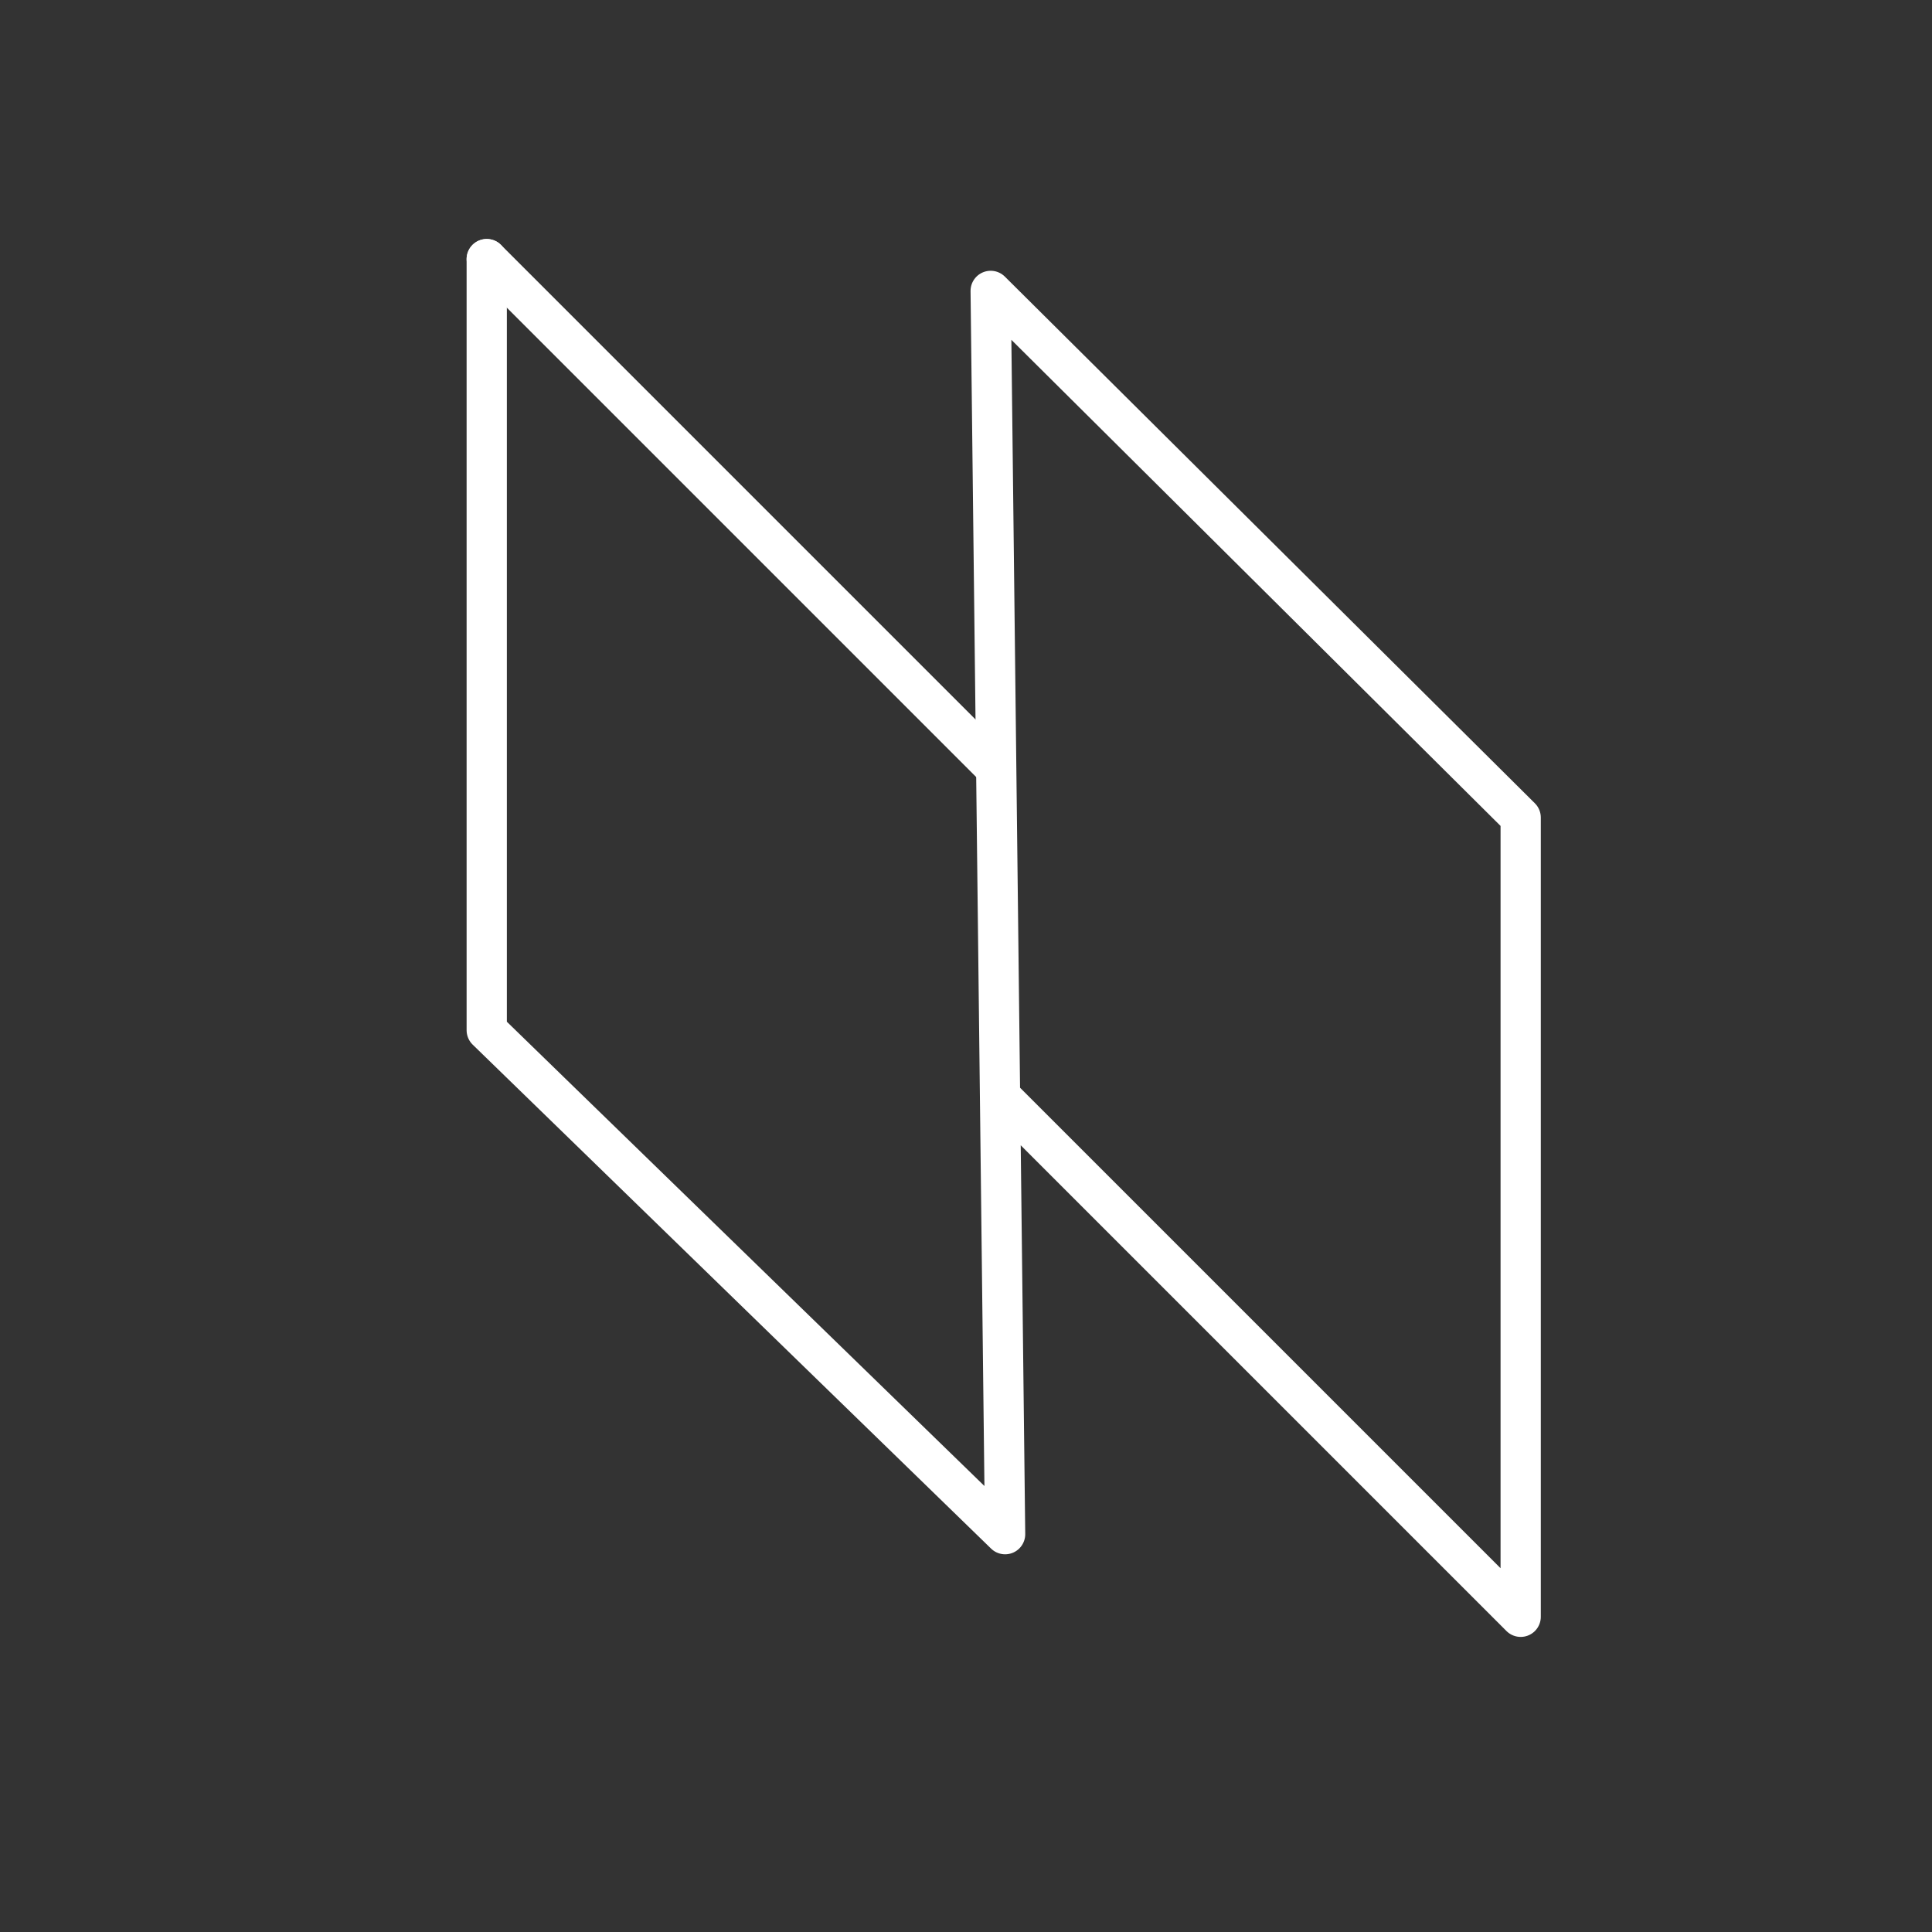 <?xml version="1.0" encoding="UTF-8"?>
<!-- Created with Inkscape (http://www.inkscape.org/) -->
<svg version="1.1" viewBox="0 0 48 48" xml:space="preserve" xmlns="http://www.w3.org/2000/svg"><rect x="0" y="0" width="48" height="48" fill="#333333" stroke="none"/><defs><style>.a{fill:none;stroke:#fff;stroke-linecap:round;stroke-linejoin:round;}</style></defs><g transform="matrix(1.224 0 0 1.224 -79.318 -8.271)" fill-opacity="0" stroke="#fff" stroke-linecap="round" stroke-linejoin="round" stroke-width=".817"><path d="m74.682 12.017v15.652l10.522 10.229-0.293-25.236 10.758 10.69v16.223l-10.568-10.568"/><path d="m74.682 12.017 10.229 10.229"/></g></svg>
